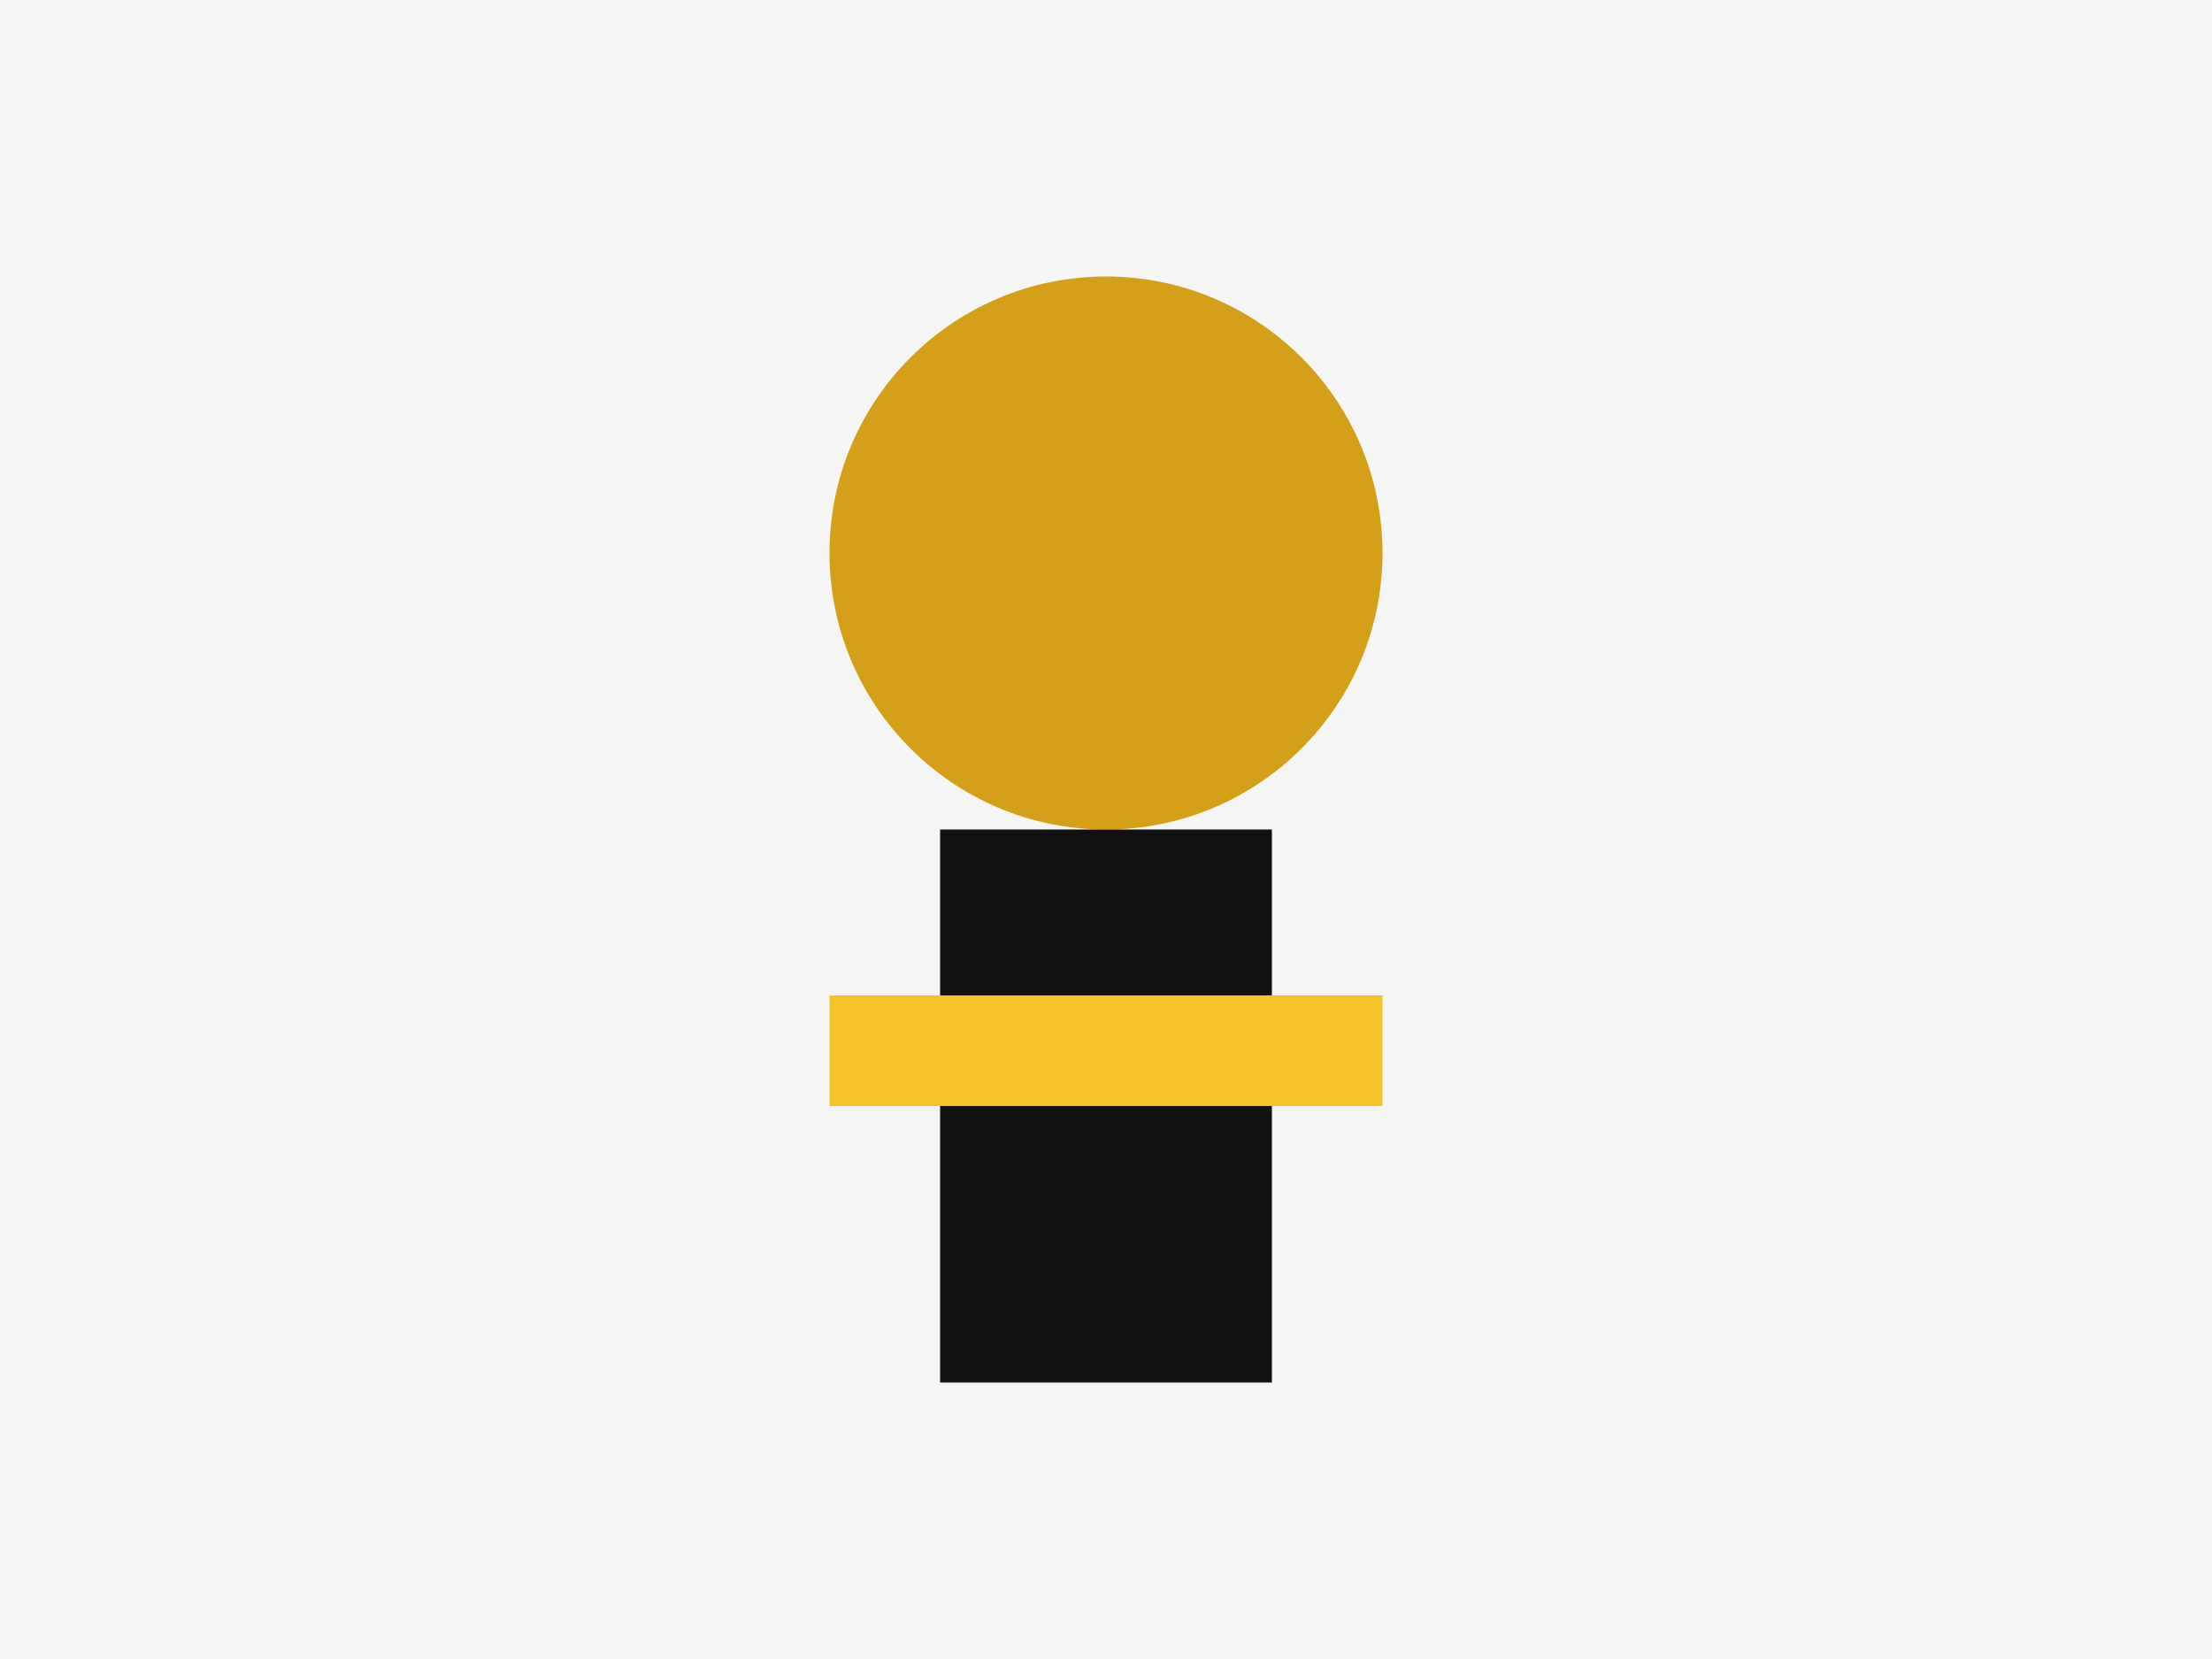 <svg width="400" height="300" xmlns="http://www.w3.org/2000/svg">
  <rect width="100%" height="100%" fill="#f5f5f5"/>
  <circle cx="200" cy="100" r="50" fill="#d4a017"/>
  <rect x="170" y="150" width="60" height="100" fill="#111"/>
  <rect x="150" y="180" width="100" height="20" fill="#f5c227"/>
</svg>